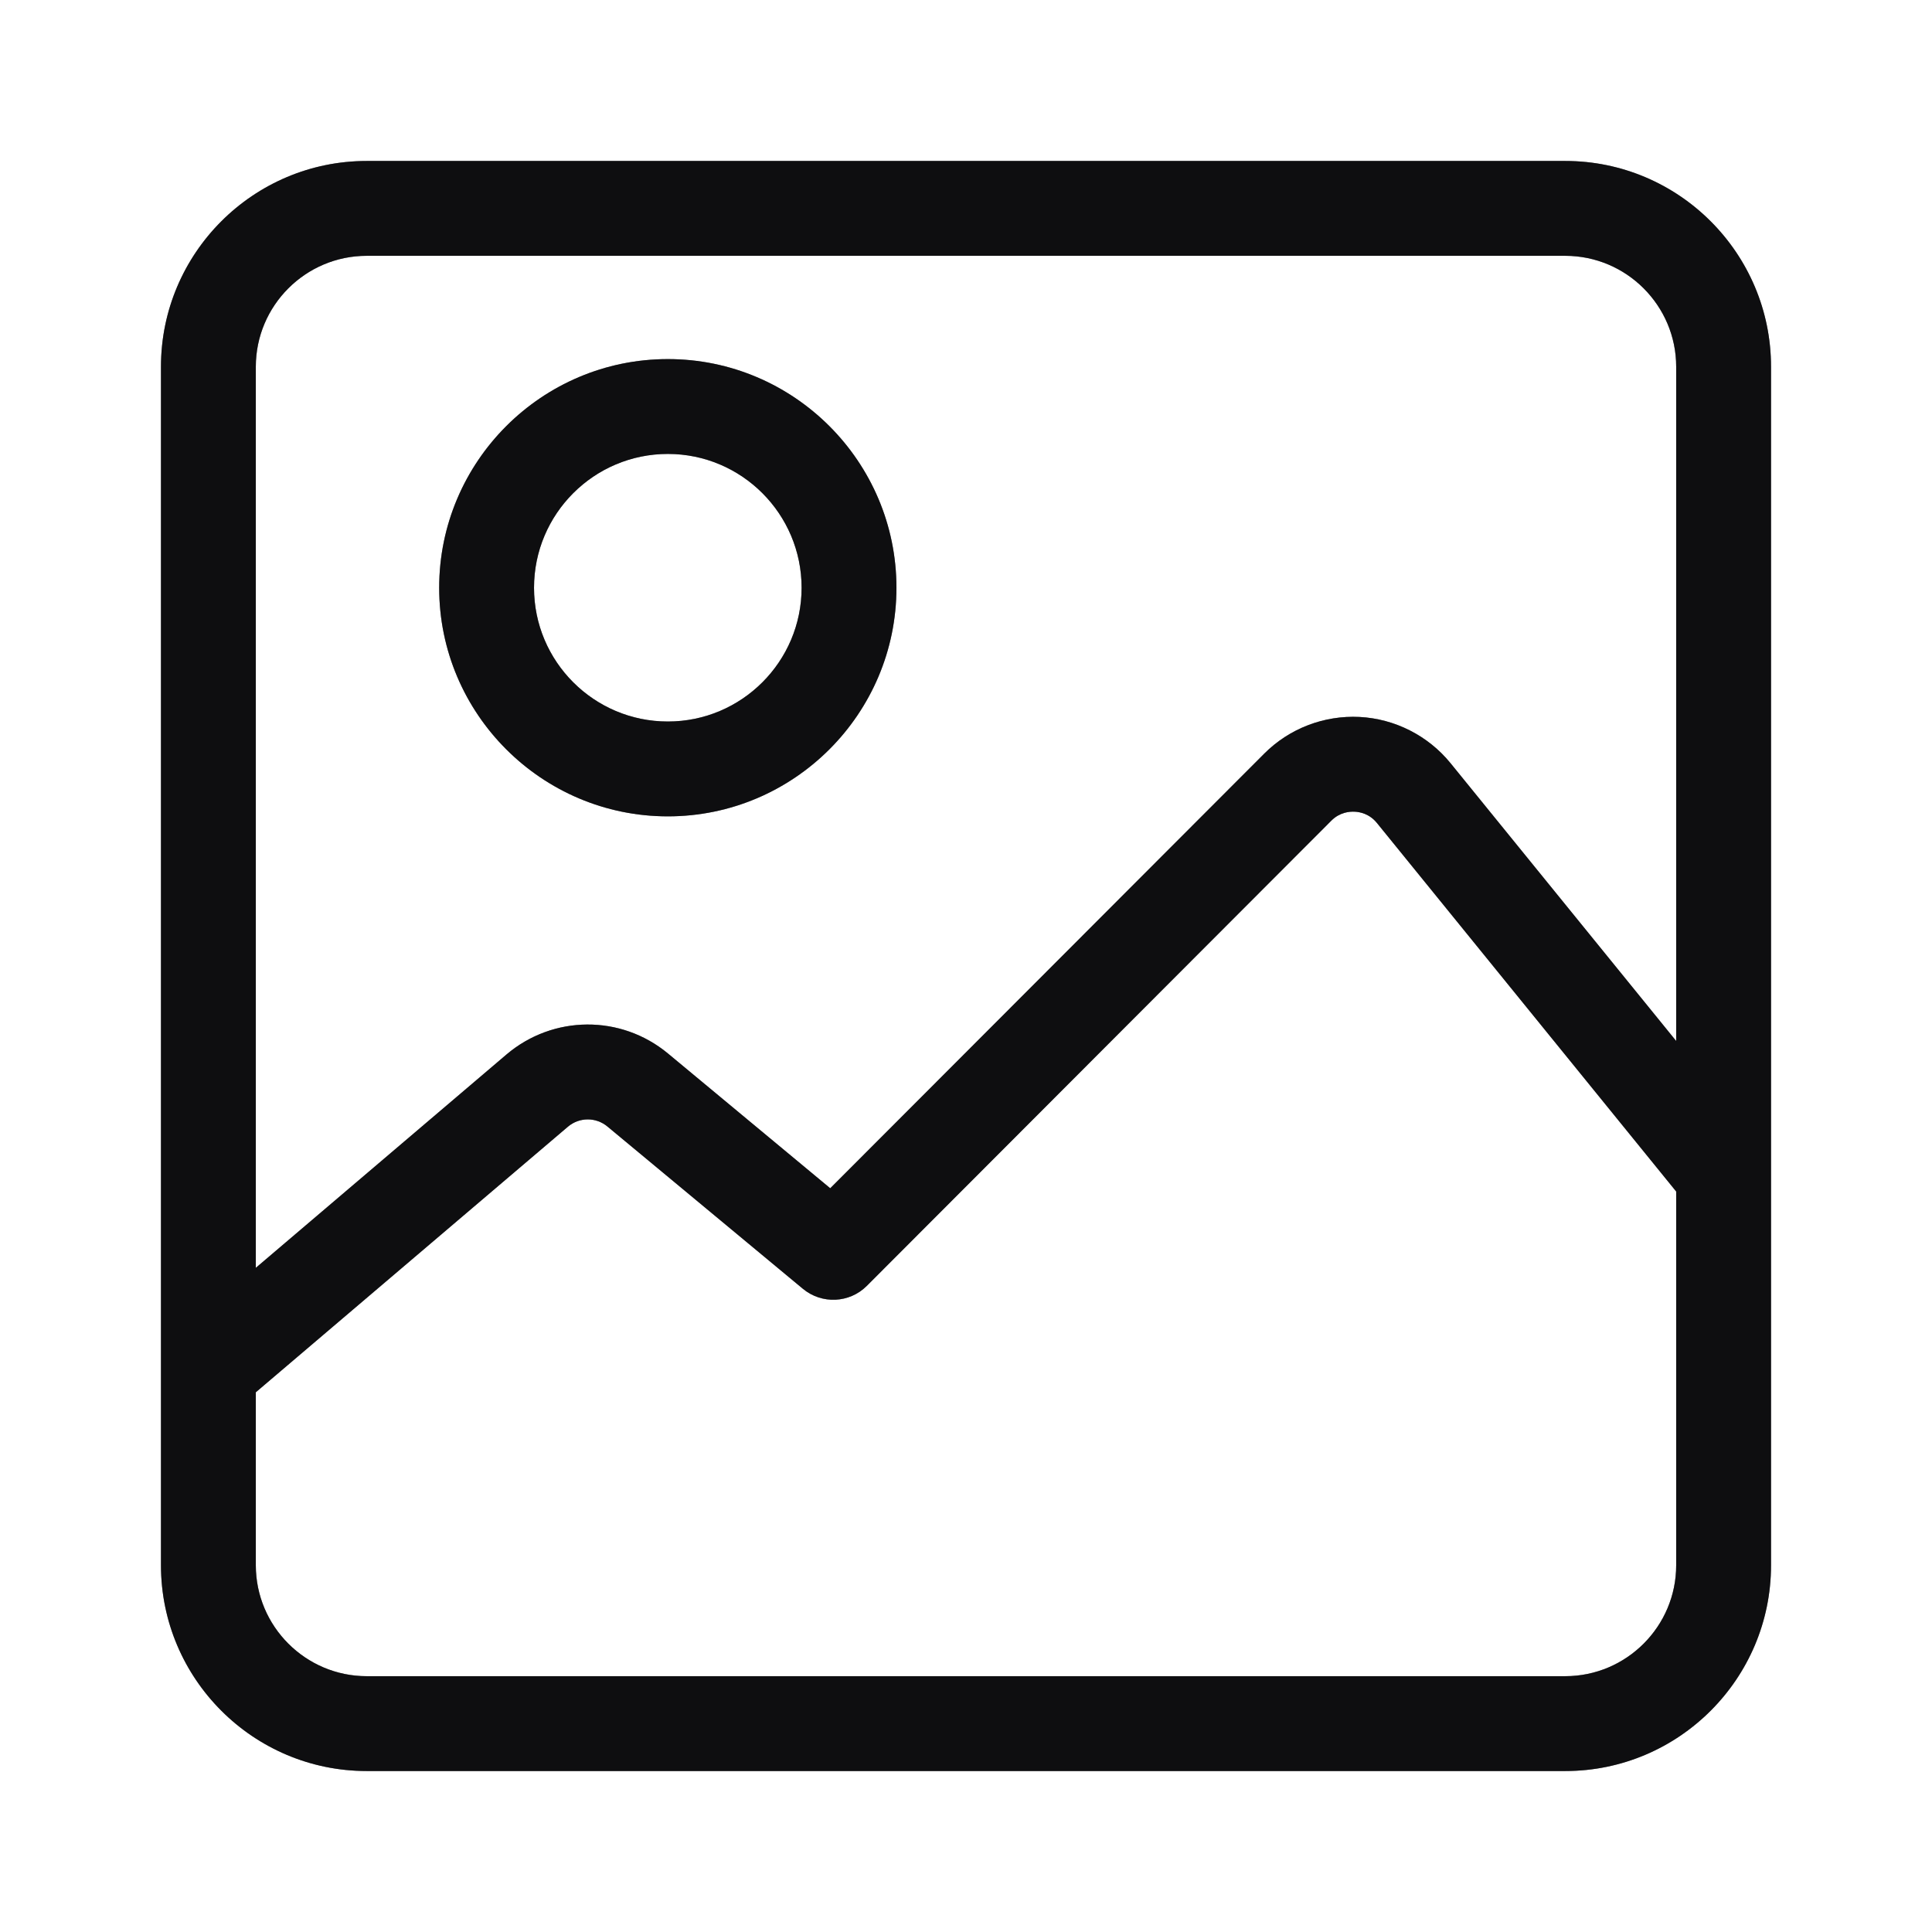 <svg width="22" height="22" viewBox="0 0 22 22" fill="none" xmlns="http://www.w3.org/2000/svg">
<path d="M17.824 1.833H4.176C2.884 1.833 1.833 2.884 1.833 4.176V17.824C1.833 19.116 2.884 20.167 4.176 20.167H17.824C19.116 20.167 20.167 19.116 20.167 17.824V4.176C20.167 2.884 19.116 1.833 17.824 1.833ZM19.087 17.824C19.087 18.52 18.52 19.087 17.824 19.087H4.176C3.48 19.087 2.913 18.52 2.913 17.824V15.854L6.467 12.83C6.597 12.72 6.786 12.719 6.917 12.828L9.143 14.676C9.358 14.854 9.673 14.84 9.87 14.643L15.16 9.345C15.256 9.249 15.367 9.24 15.425 9.243C15.483 9.245 15.594 9.266 15.679 9.371L19.087 13.568V17.824H19.087ZM19.087 11.854L16.517 8.69C16.262 8.377 15.884 8.185 15.481 8.164C15.077 8.144 14.682 8.295 14.396 8.582L9.454 13.531L7.607 11.997C7.071 11.552 6.298 11.557 5.767 12.008L2.913 14.437V4.176C2.913 3.48 3.48 2.913 4.176 2.913H17.824C18.52 2.913 19.087 3.48 19.087 4.176V11.854Z" fill="#1B1B1F"/>
<path d="M17.824 1.833H4.176C2.884 1.833 1.833 2.884 1.833 4.176V17.824C1.833 19.116 2.884 20.167 4.176 20.167H17.824C19.116 20.167 20.167 19.116 20.167 17.824V4.176C20.167 2.884 19.116 1.833 17.824 1.833ZM19.087 17.824C19.087 18.52 18.52 19.087 17.824 19.087H4.176C3.48 19.087 2.913 18.52 2.913 17.824V15.854L6.467 12.83C6.597 12.72 6.786 12.719 6.917 12.828L9.143 14.676C9.358 14.854 9.673 14.84 9.87 14.643L15.16 9.345C15.256 9.249 15.367 9.24 15.425 9.243C15.483 9.245 15.594 9.266 15.679 9.371L19.087 13.568V17.824H19.087ZM19.087 11.854L16.517 8.69C16.262 8.377 15.884 8.185 15.481 8.164C15.077 8.144 14.682 8.295 14.396 8.582L9.454 13.531L7.607 11.997C7.071 11.552 6.298 11.557 5.767 12.008L2.913 14.437V4.176C2.913 3.48 3.48 2.913 4.176 2.913H17.824C18.52 2.913 19.087 3.48 19.087 4.176V11.854Z" fill="black" fill-opacity="0.2"/>
<path d="M17.824 1.833H4.176C2.884 1.833 1.833 2.884 1.833 4.176V17.824C1.833 19.116 2.884 20.167 4.176 20.167H17.824C19.116 20.167 20.167 19.116 20.167 17.824V4.176C20.167 2.884 19.116 1.833 17.824 1.833ZM19.087 17.824C19.087 18.52 18.52 19.087 17.824 19.087H4.176C3.48 19.087 2.913 18.52 2.913 17.824V15.854L6.467 12.83C6.597 12.72 6.786 12.719 6.917 12.828L9.143 14.676C9.358 14.854 9.673 14.84 9.87 14.643L15.16 9.345C15.256 9.249 15.367 9.24 15.425 9.243C15.483 9.245 15.594 9.266 15.679 9.371L19.087 13.568V17.824H19.087ZM19.087 11.854L16.517 8.69C16.262 8.377 15.884 8.185 15.481 8.164C15.077 8.144 14.682 8.295 14.396 8.582L9.454 13.531L7.607 11.997C7.071 11.552 6.298 11.557 5.767 12.008L2.913 14.437V4.176C2.913 3.48 3.48 2.913 4.176 2.913H17.824C18.52 2.913 19.087 3.48 19.087 4.176V11.854Z" fill="black" fill-opacity="0.2"/>
<path d="M17.824 1.833H4.176C2.884 1.833 1.833 2.884 1.833 4.176V17.824C1.833 19.116 2.884 20.167 4.176 20.167H17.824C19.116 20.167 20.167 19.116 20.167 17.824V4.176C20.167 2.884 19.116 1.833 17.824 1.833ZM19.087 17.824C19.087 18.52 18.52 19.087 17.824 19.087H4.176C3.48 19.087 2.913 18.52 2.913 17.824V15.854L6.467 12.83C6.597 12.72 6.786 12.719 6.917 12.828L9.143 14.676C9.358 14.854 9.673 14.84 9.87 14.643L15.16 9.345C15.256 9.249 15.367 9.24 15.425 9.243C15.483 9.245 15.594 9.266 15.679 9.371L19.087 13.568V17.824H19.087ZM19.087 11.854L16.517 8.69C16.262 8.377 15.884 8.185 15.481 8.164C15.077 8.144 14.682 8.295 14.396 8.582L9.454 13.531L7.607 11.997C7.071 11.552 6.298 11.557 5.767 12.008L2.913 14.437V4.176C2.913 3.48 3.48 2.913 4.176 2.913H17.824C18.52 2.913 19.087 3.48 19.087 4.176V11.854Z" fill="black" fill-opacity="0.2"/>
<path d="M7.605 4.089C6.169 4.089 5.001 5.257 5.001 6.693C5.001 8.128 6.169 9.296 7.605 9.296C9.04 9.296 10.208 8.128 10.208 6.693C10.208 5.257 9.04 4.089 7.605 4.089ZM7.605 8.216C6.764 8.216 6.081 7.533 6.081 6.693C6.081 5.852 6.764 5.169 7.605 5.169C8.445 5.169 9.128 5.852 9.128 6.693C9.128 7.533 8.445 8.216 7.605 8.216Z" fill="#1B1B1F"/>
<path d="M7.605 4.089C6.169 4.089 5.001 5.257 5.001 6.693C5.001 8.128 6.169 9.296 7.605 9.296C9.04 9.296 10.208 8.128 10.208 6.693C10.208 5.257 9.04 4.089 7.605 4.089ZM7.605 8.216C6.764 8.216 6.081 7.533 6.081 6.693C6.081 5.852 6.764 5.169 7.605 5.169C8.445 5.169 9.128 5.852 9.128 6.693C9.128 7.533 8.445 8.216 7.605 8.216Z" fill="black" fill-opacity="0.2"/>
<path d="M7.605 4.089C6.169 4.089 5.001 5.257 5.001 6.693C5.001 8.128 6.169 9.296 7.605 9.296C9.04 9.296 10.208 8.128 10.208 6.693C10.208 5.257 9.04 4.089 7.605 4.089ZM7.605 8.216C6.764 8.216 6.081 7.533 6.081 6.693C6.081 5.852 6.764 5.169 7.605 5.169C8.445 5.169 9.128 5.852 9.128 6.693C9.128 7.533 8.445 8.216 7.605 8.216Z" fill="black" fill-opacity="0.2"/>
<path d="M7.605 4.089C6.169 4.089 5.001 5.257 5.001 6.693C5.001 8.128 6.169 9.296 7.605 9.296C9.04 9.296 10.208 8.128 10.208 6.693C10.208 5.257 9.04 4.089 7.605 4.089ZM7.605 8.216C6.764 8.216 6.081 7.533 6.081 6.693C6.081 5.852 6.764 5.169 7.605 5.169C8.445 5.169 9.128 5.852 9.128 6.693C9.128 7.533 8.445 8.216 7.605 8.216Z" fill="black" fill-opacity="0.2"/>
</svg>
